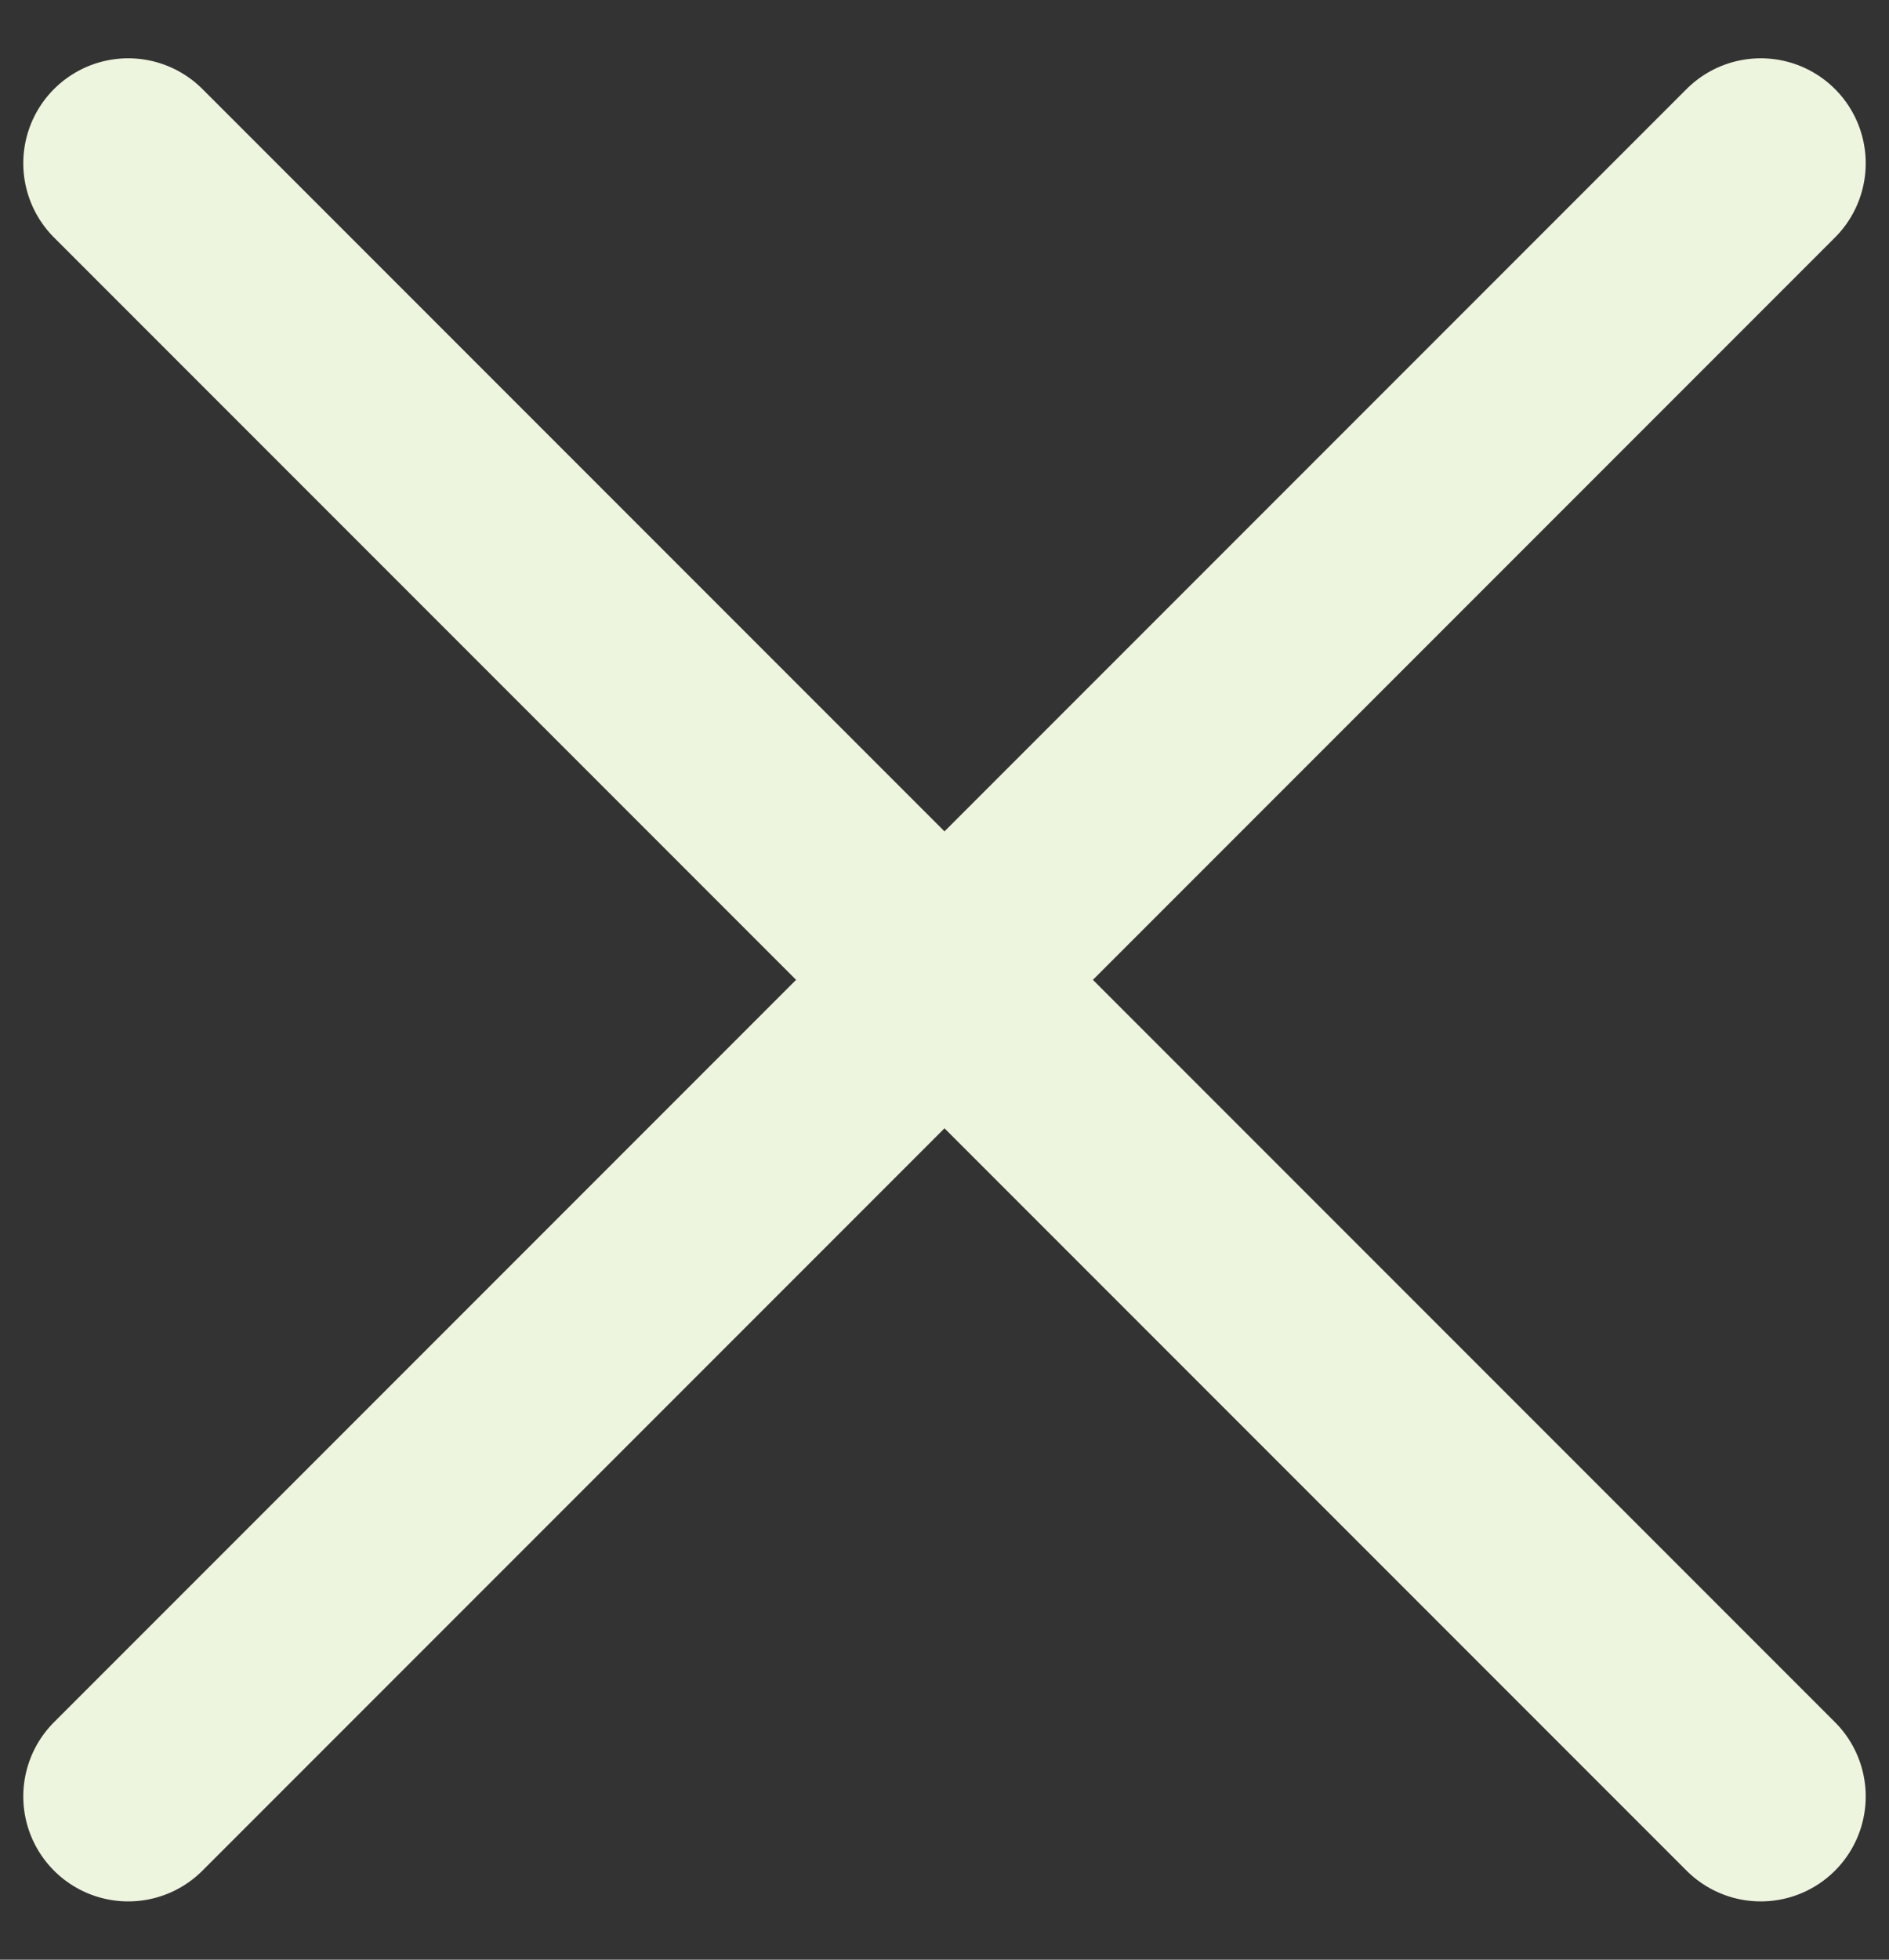 <?xml version="1.0" encoding="UTF-8"?>
<svg width="27px" height="28px" viewBox="0 0 27 28" version="1.1" xmlns="http://www.w3.org/2000/svg" xmlns:xlink="http://www.w3.org/1999/xlink">
    <rect x="0" y="0" width="27" height="28" fill="#333333" stroke="none"/>
    <!-- Generator: Sketch 58 (84663) - https://sketch.com -->
    <title>Group 6</title>
    <desc>Created with Sketch.</desc>
    <g id="Page-2" stroke="none" stroke-width="1" fill="none" fill-rule="evenodd" stroke-linecap="round">
        <g id="Mobile" transform="translate(-308, -20)" stroke="#EDF5DF" stroke-width="3">
            <g id="Home" transform="translate(-18, 0)">
                <g id="Group-6" transform="translate(326, 20)">
                    <g id="Group" transform="translate(13.5, 14) rotate(135) translate(-13.5, -14) translate(-4, 13)">
                        <path d="M1,1 L34,1" id="Line-4"></path>
                    </g>
                    <g id="Group" transform="translate(13.5, 14) rotate(45) translate(-13.5, -14) translate(-4, 13)">
                        <path d="M1,1 L34,1" id="Line-4"></path>
                    </g>
                </g>
            </g>
        </g>
    </g>
</svg>